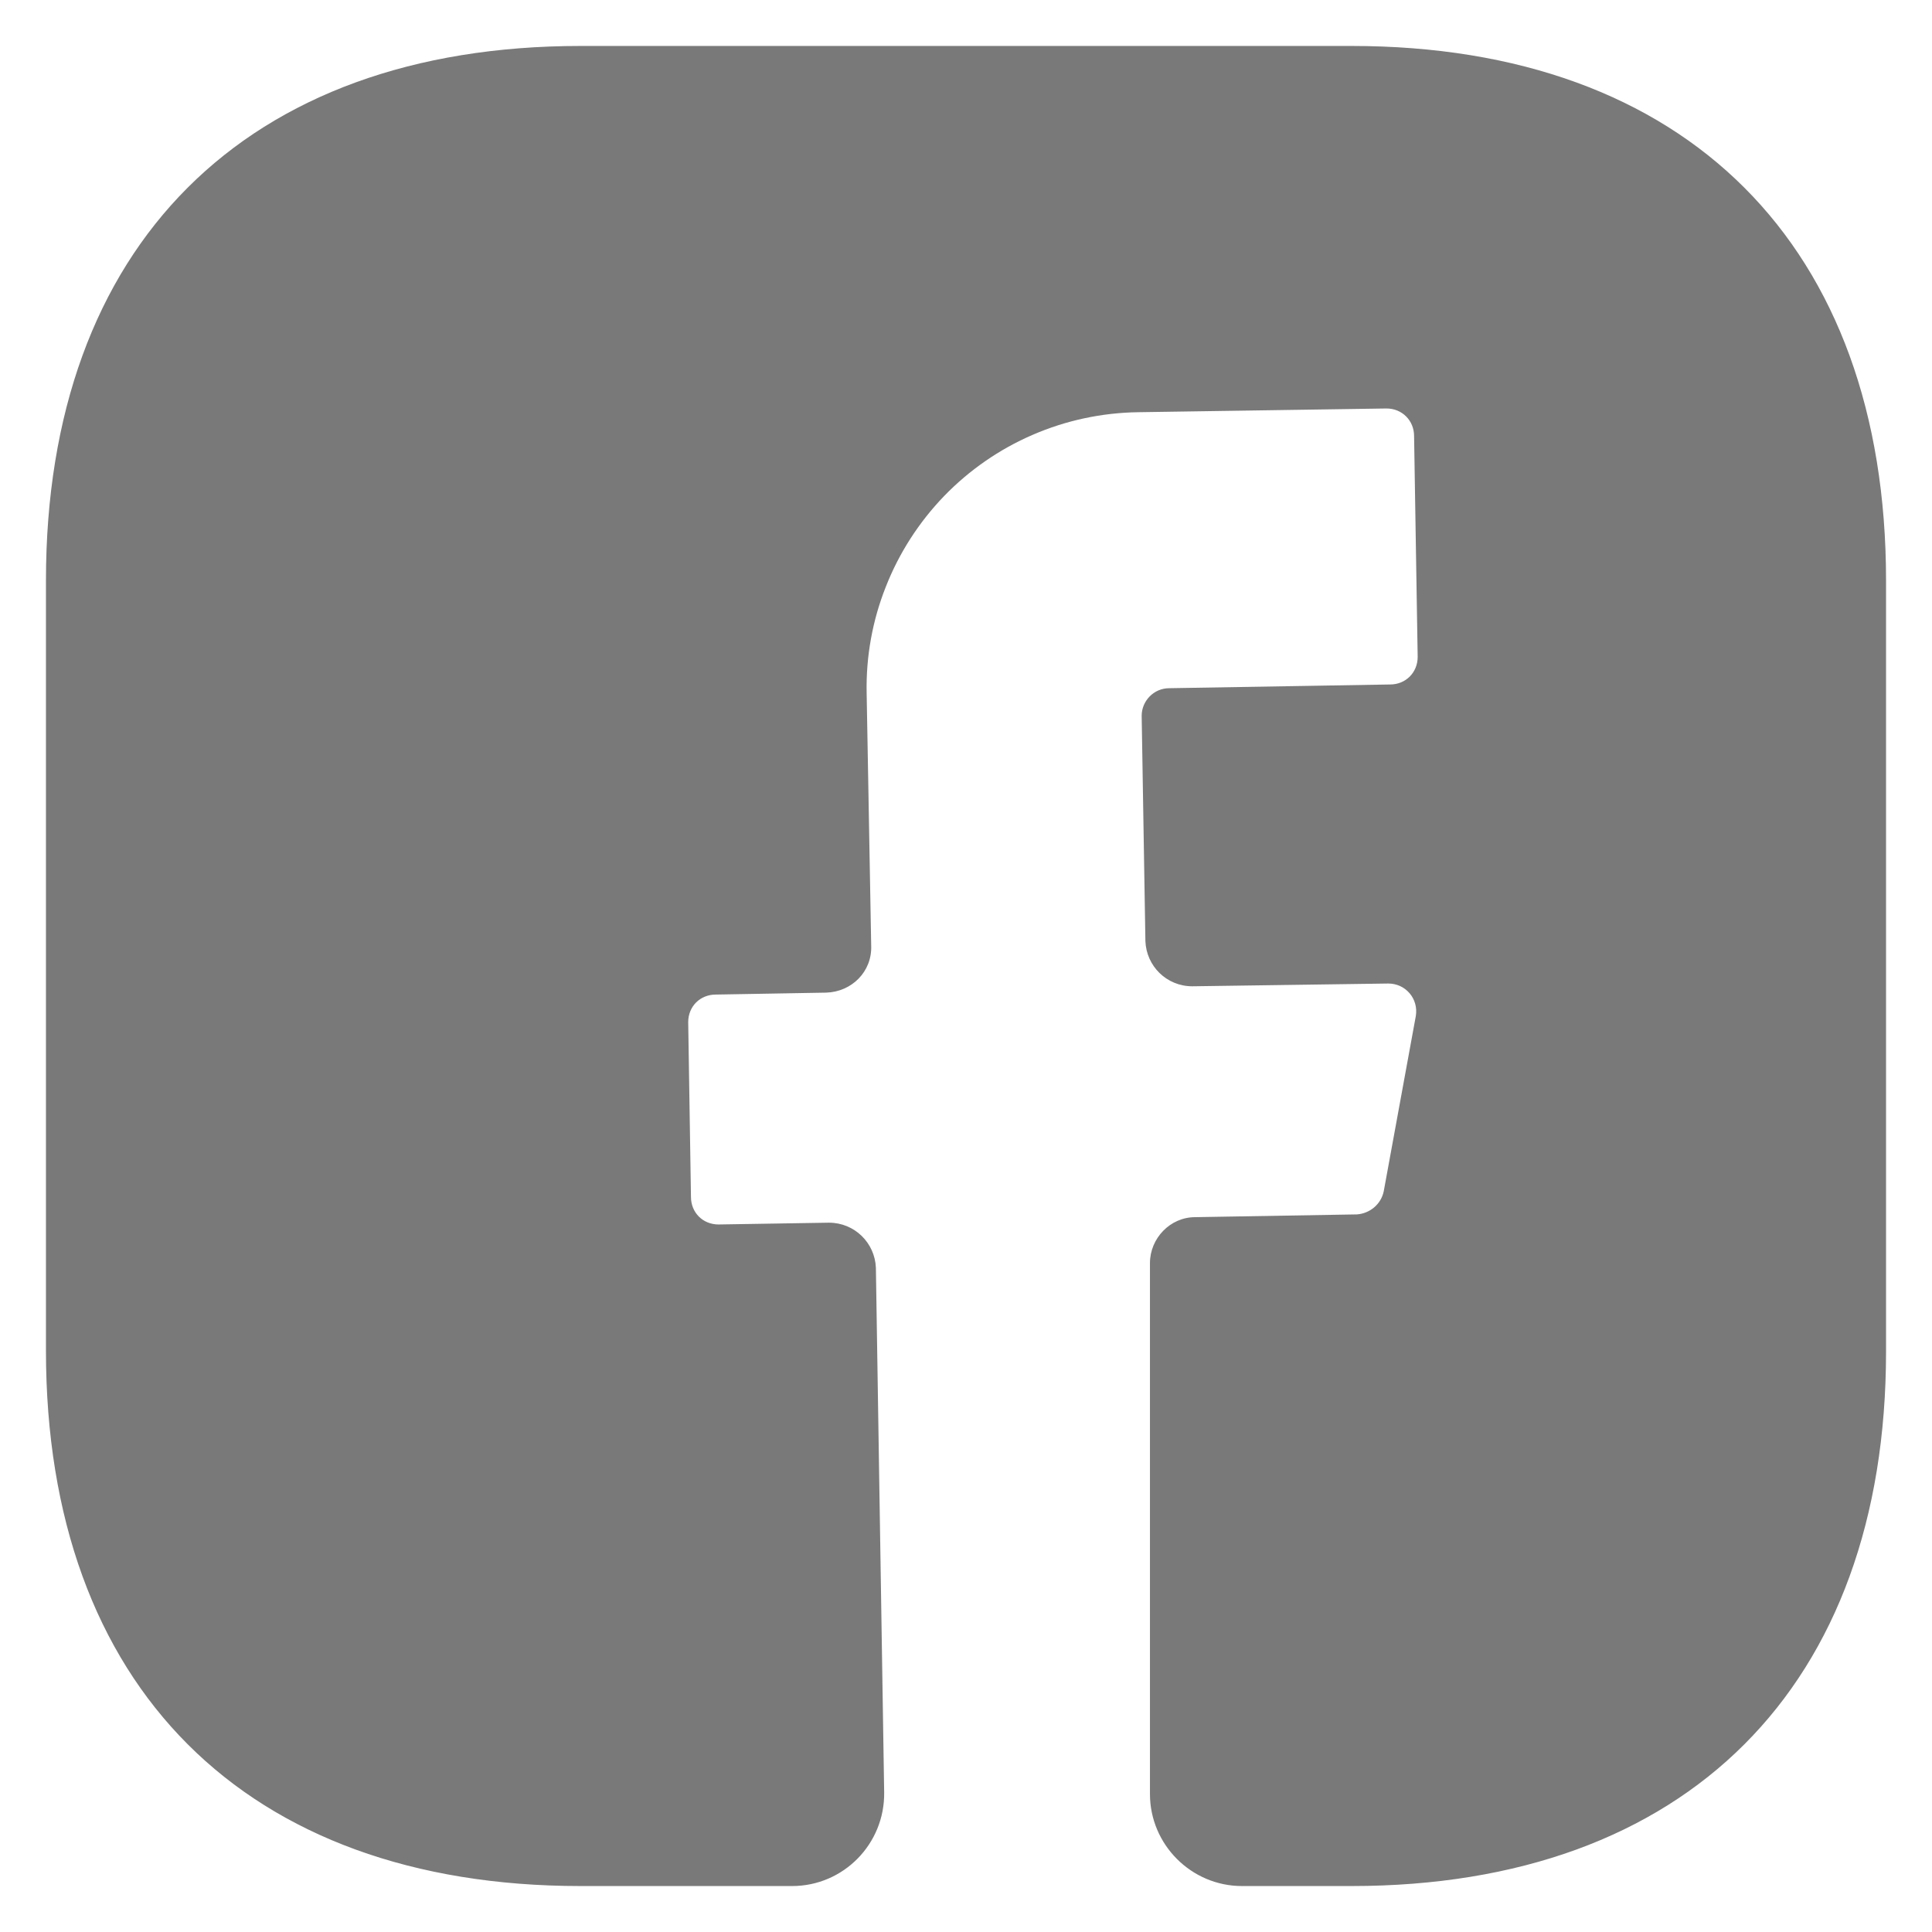 <svg width="14" height="14" viewBox="0 0 14 14" fill="none" xmlns="http://www.w3.org/2000/svg">
<path d="M13.667 9.793C13.667 12.22 12.22 13.667 9.793 13.667H9C8.633 13.667 8.333 13.367 8.333 13V9.153C8.333 8.973 8.48 8.82 8.66 8.82L9.833 8.8C9.927 8.793 10.007 8.727 10.027 8.633L10.26 7.36C10.264 7.331 10.263 7.302 10.255 7.274C10.247 7.245 10.233 7.219 10.214 7.197C10.195 7.175 10.171 7.157 10.145 7.145C10.118 7.133 10.089 7.127 10.06 7.127L8.64 7.147C8.453 7.147 8.307 7 8.3 6.82L8.273 5.187C8.273 5.08 8.36 4.987 8.473 4.987L10.073 4.96C10.187 4.96 10.273 4.873 10.273 4.76L10.247 3.16C10.247 3.047 10.16 2.96 10.047 2.96L8.247 2.987C7.984 2.991 7.725 3.046 7.483 3.151C7.242 3.255 7.024 3.406 6.841 3.595C6.659 3.784 6.515 4.007 6.419 4.252C6.322 4.496 6.275 4.757 6.28 5.02L6.313 6.853C6.32 7.04 6.173 7.187 5.987 7.193L5.187 7.207C5.073 7.207 4.987 7.293 4.987 7.407L5.007 8.673C5.007 8.787 5.093 8.873 5.207 8.873L6.007 8.86C6.193 8.86 6.34 9.007 6.347 9.187L6.407 12.987C6.413 13.36 6.113 13.667 5.74 13.667H4.207C1.78 13.667 0.333 12.22 0.333 9.787V4.207C0.333 1.78 1.78 0.333 4.207 0.333H9.793C12.22 0.333 13.667 1.78 13.667 4.207V9.793Z" fill="#797979"/>
</svg>

